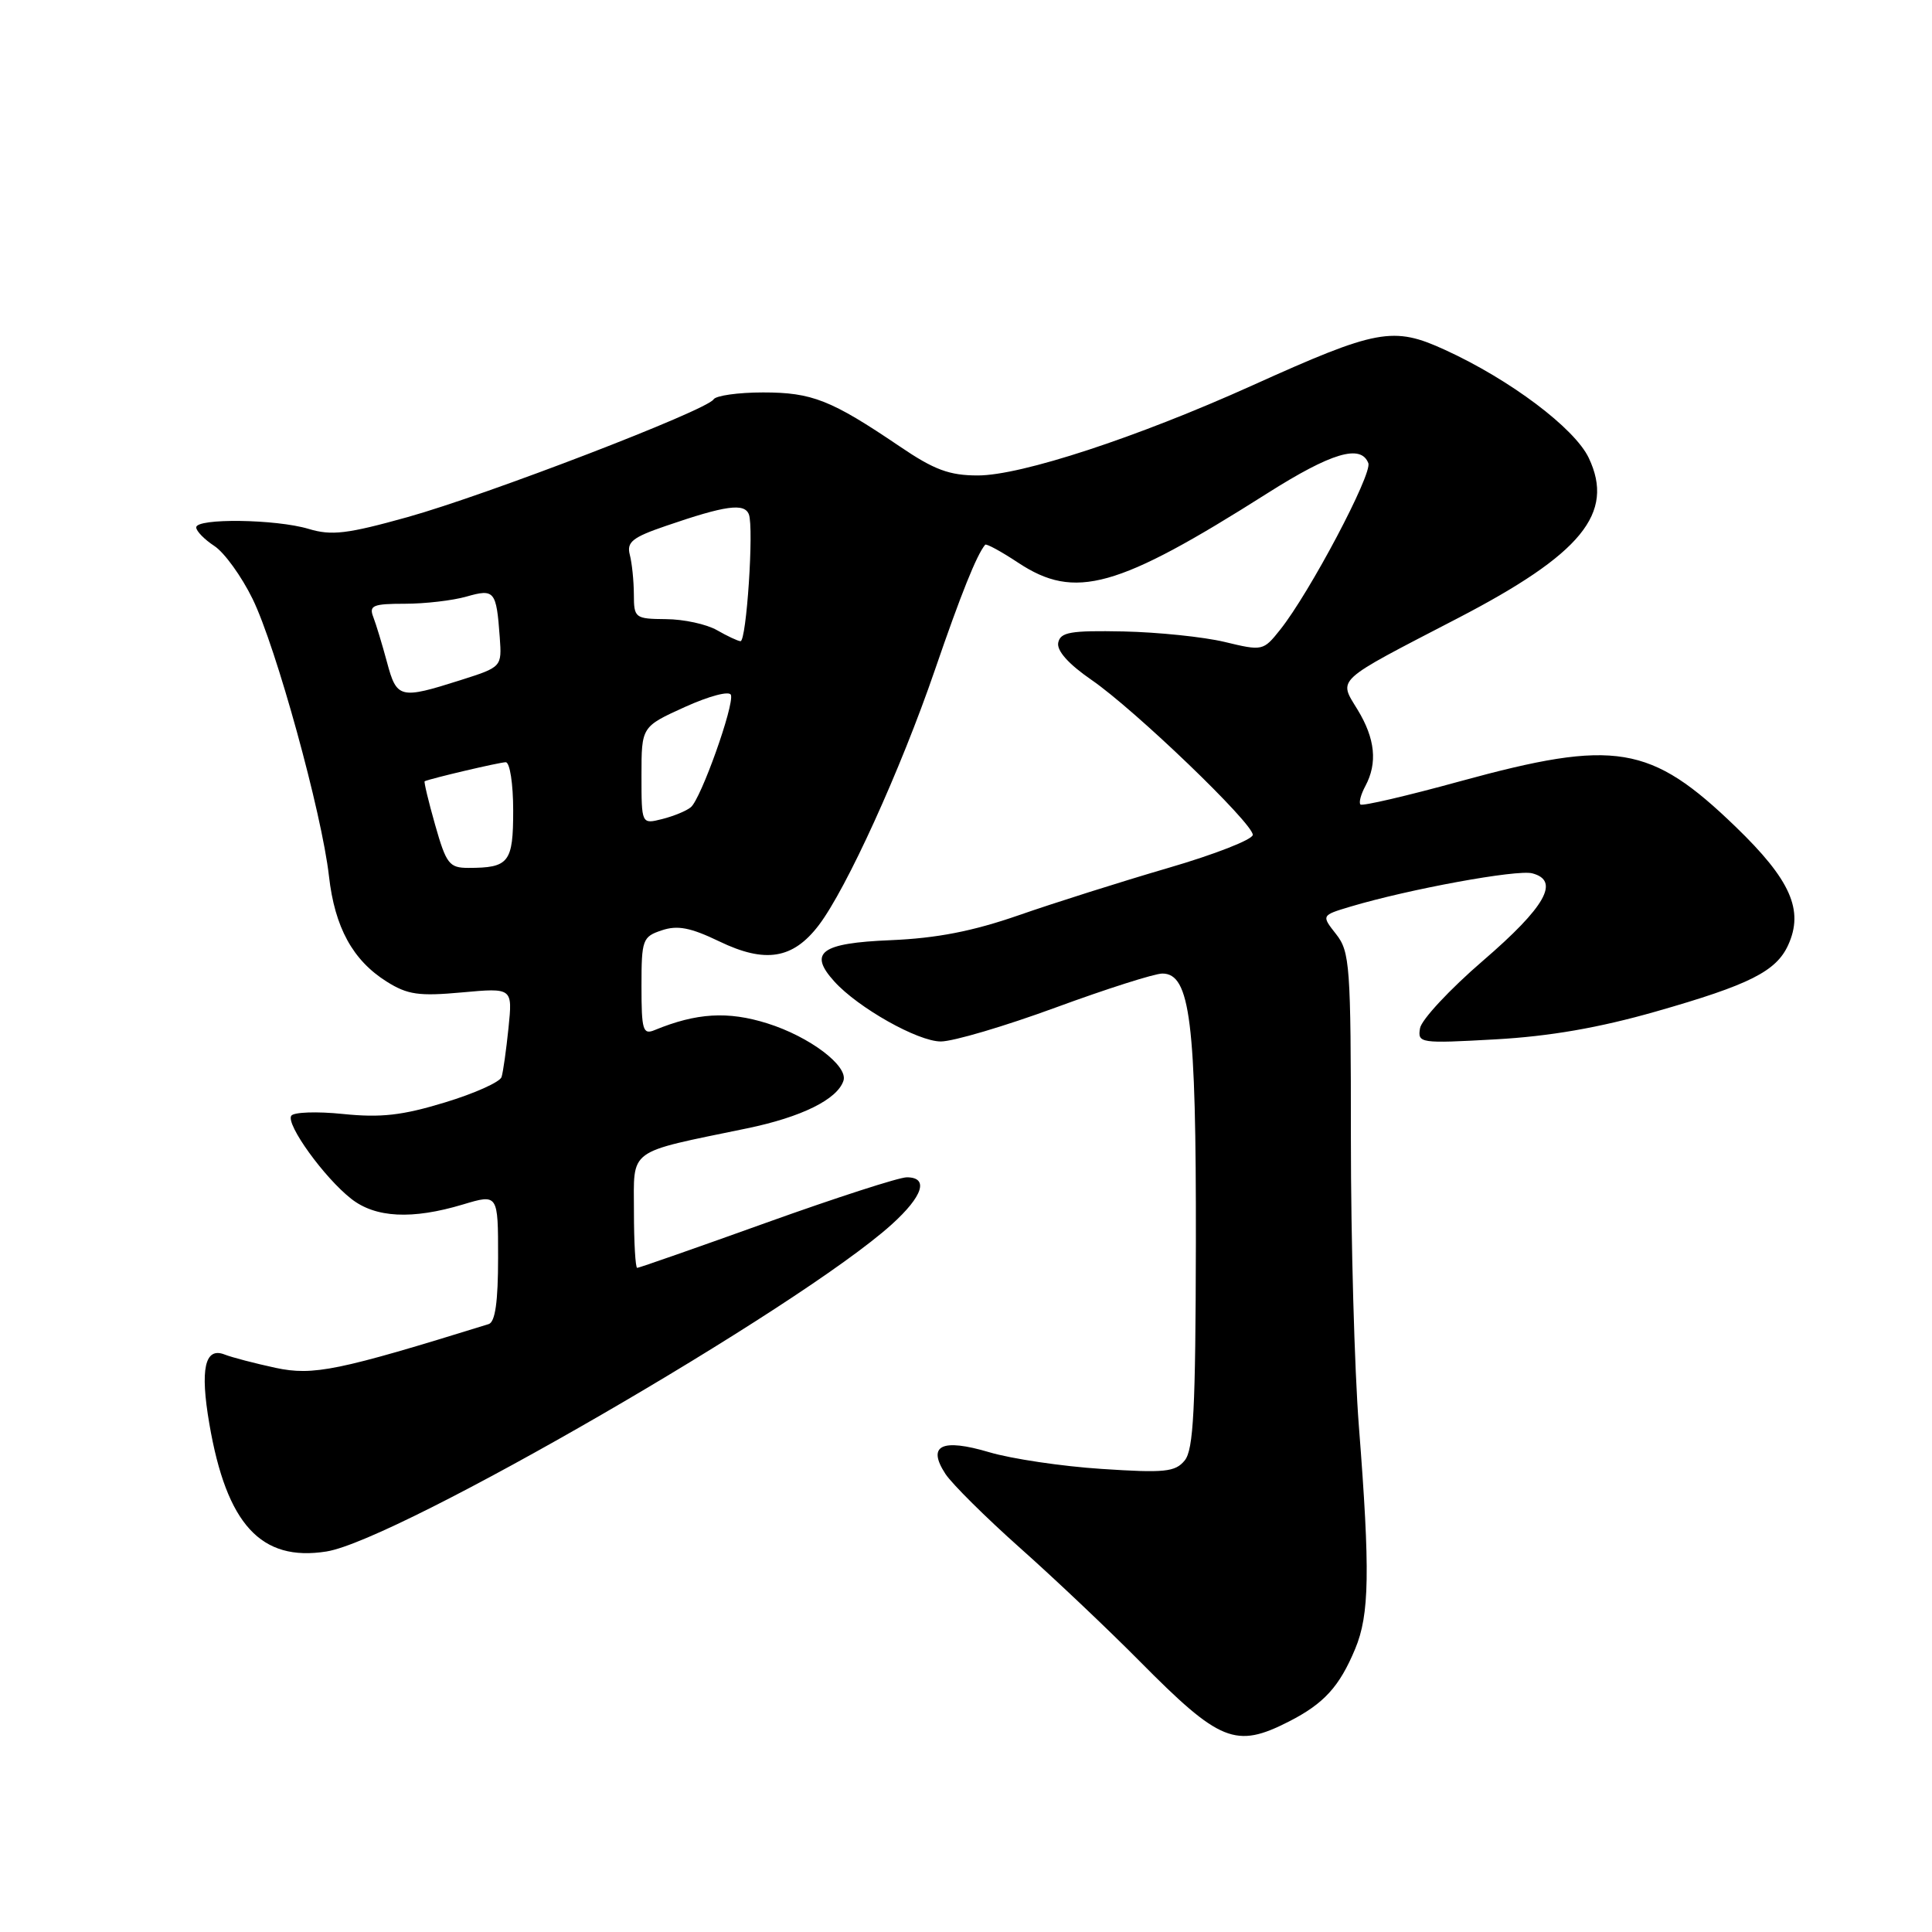 <?xml version="1.0" encoding="UTF-8" standalone="no"?>
<!DOCTYPE svg PUBLIC "-//W3C//DTD SVG 1.1//EN" "http://www.w3.org/Graphics/SVG/1.1/DTD/svg11.dtd" >
<svg xmlns="http://www.w3.org/2000/svg" xmlns:xlink="http://www.w3.org/1999/xlink" version="1.1" viewBox="0 0 256 256">
 <g >
 <path fill="currentColor"
d=" M 170.79 228.11 C 175.43 225.74 177.48 223.50 179.57 218.48 C 181.46 213.96 181.56 208.24 180.06 189.00 C 179.48 181.57 179.00 164.42 179.00 150.88 C 179.00 127.96 178.87 126.10 177.04 123.78 C 175.08 121.29 175.08 121.29 178.95 120.13 C 186.68 117.82 201.01 115.19 203.03 115.72 C 206.75 116.69 204.79 120.16 196.50 127.30 C 192.10 131.09 188.35 135.12 188.16 136.25 C 187.83 138.23 188.14 138.28 198.16 137.72 C 205.32 137.32 211.86 136.19 219.42 134.03 C 231.82 130.49 235.35 128.71 236.94 125.23 C 239.05 120.60 237.27 116.59 229.98 109.55 C 218.70 98.66 214.05 97.89 193.52 103.51 C 186.47 105.45 180.50 106.84 180.27 106.60 C 180.03 106.36 180.32 105.26 180.92 104.15 C 182.55 101.10 182.22 97.88 179.90 94.06 C 177.34 89.86 176.69 90.46 193.12 81.94 C 209.58 73.40 214.00 68.01 210.52 60.68 C 208.65 56.74 200.09 50.30 191.47 46.36 C 184.60 43.21 182.49 43.60 165.92 51.08 C 150.65 57.97 135.31 63.00 129.57 63.00 C 125.79 63.00 123.79 62.26 119.20 59.14 C 110.11 52.99 107.60 52.00 101.11 52.00 C 97.81 52.00 94.86 52.42 94.55 52.92 C 93.65 54.38 64.52 65.58 54.00 68.52 C 46.01 70.75 43.93 71.00 40.89 70.08 C 36.54 68.78 26.00 68.64 26.00 69.88 C 26.00 70.37 27.08 71.48 28.41 72.35 C 29.73 73.22 32.01 76.37 33.47 79.36 C 36.57 85.69 42.65 107.74 43.59 116.10 C 44.36 122.89 46.74 127.24 51.24 130.07 C 54.01 131.81 55.51 132.02 61.21 131.50 C 67.92 130.89 67.92 130.89 67.38 136.19 C 67.08 139.11 66.67 142.04 66.46 142.71 C 66.26 143.37 62.88 144.89 58.95 146.08 C 53.31 147.80 50.47 148.12 45.47 147.61 C 41.99 147.25 38.89 147.36 38.59 147.85 C 37.88 149.00 42.96 156.04 46.53 158.84 C 49.75 161.38 54.61 161.62 61.34 159.60 C 66.00 158.20 66.00 158.20 66.00 166.63 C 66.00 172.50 65.62 175.18 64.75 175.45 C 44.81 181.64 41.52 182.31 36.53 181.25 C 33.76 180.65 30.72 179.86 29.76 179.48 C 27.14 178.45 26.49 181.41 27.74 188.67 C 30.02 201.99 34.58 206.96 43.26 205.58 C 52.67 204.08 106.00 173.22 118.16 162.24 C 122.31 158.49 123.10 156.00 120.15 156.00 C 119.13 156.00 110.78 158.70 101.58 162.00 C 92.39 165.30 84.67 168.00 84.43 168.00 C 84.20 168.00 84.00 164.64 84.00 160.54 C 84.00 152.05 82.92 152.84 99.00 149.51 C 106.20 148.02 110.94 145.68 111.76 143.21 C 112.42 141.24 107.28 137.36 101.67 135.60 C 96.45 133.96 92.29 134.21 86.75 136.49 C 85.19 137.14 85.00 136.51 85.00 130.69 C 85.00 124.49 85.14 124.12 87.70 123.27 C 89.78 122.57 91.51 122.91 95.31 124.74 C 101.40 127.68 105.07 127.08 108.48 122.61 C 112.15 117.80 119.33 102.03 123.88 88.77 C 127.34 78.69 129.42 73.51 130.54 72.18 C 130.69 72.00 132.66 73.07 134.91 74.56 C 142.44 79.54 148.01 77.99 167.95 65.35 C 176.41 59.99 180.33 58.82 181.31 61.37 C 181.86 62.80 173.52 78.57 169.62 83.45 C 167.39 86.25 167.29 86.27 162.27 85.06 C 159.47 84.39 153.44 83.77 148.87 83.67 C 141.84 83.53 140.51 83.76 140.22 85.16 C 140.01 86.23 141.59 88.00 144.63 90.09 C 150.37 94.04 166.00 109.06 166.00 110.62 C 166.00 111.24 160.94 113.22 154.75 115.02 C 148.56 116.83 139.68 119.64 135.00 121.27 C 128.87 123.40 124.13 124.32 118.00 124.58 C 108.77 124.96 107.07 126.21 110.56 130.06 C 113.71 133.54 121.63 138.00 124.66 138.00 C 126.31 138.00 133.16 135.97 139.89 133.50 C 146.62 131.03 152.98 129.00 154.02 129.00 C 157.71 129.00 158.50 135.40 158.46 164.65 C 158.42 186.78 158.15 192.12 156.97 193.53 C 155.72 195.05 154.31 195.19 145.98 194.64 C 140.72 194.30 134.02 193.30 131.09 192.43 C 124.76 190.55 122.80 191.52 125.28 195.31 C 126.15 196.63 130.60 201.05 135.16 205.11 C 139.73 209.17 146.85 215.92 150.98 220.09 C 161.65 230.87 163.73 231.71 170.79 228.11 Z  M 57.66 109.31 C 56.77 106.18 56.15 103.58 56.27 103.52 C 57.11 103.14 66.22 101.00 67.01 101.00 C 67.56 101.00 68.00 103.86 68.00 107.39 C 68.00 114.29 67.45 115.00 62.06 115.00 C 59.53 115.00 59.13 114.48 57.66 109.31 Z  M 85.00 102.75 C 85.00 96.29 85.00 96.29 90.75 93.68 C 93.98 92.22 96.65 91.51 96.85 92.08 C 97.31 93.42 92.88 105.86 91.54 106.96 C 90.96 107.45 89.25 108.15 87.74 108.53 C 85.00 109.22 85.00 109.22 85.00 102.75 Z  M 51.28 87.75 C 50.65 85.41 49.83 82.71 49.46 81.75 C 48.87 80.23 49.43 80.00 53.65 80.00 C 56.32 80.00 60.00 79.57 61.81 79.05 C 65.53 77.99 65.77 78.28 66.22 84.44 C 66.50 88.38 66.50 88.38 61.00 90.13 C 53.00 92.67 52.57 92.57 51.28 87.75 Z  M 95.00 83.50 C 93.62 82.71 90.59 82.05 88.25 82.04 C 84.13 82.00 84.00 81.90 83.99 78.75 C 83.98 76.96 83.74 74.60 83.45 73.50 C 83.02 71.83 83.80 71.20 88.22 69.69 C 96.13 66.97 98.64 66.62 99.23 68.16 C 99.91 69.94 98.91 85.01 98.12 84.96 C 97.78 84.95 96.38 84.29 95.00 83.50 Z "/>
</g>
</svg>